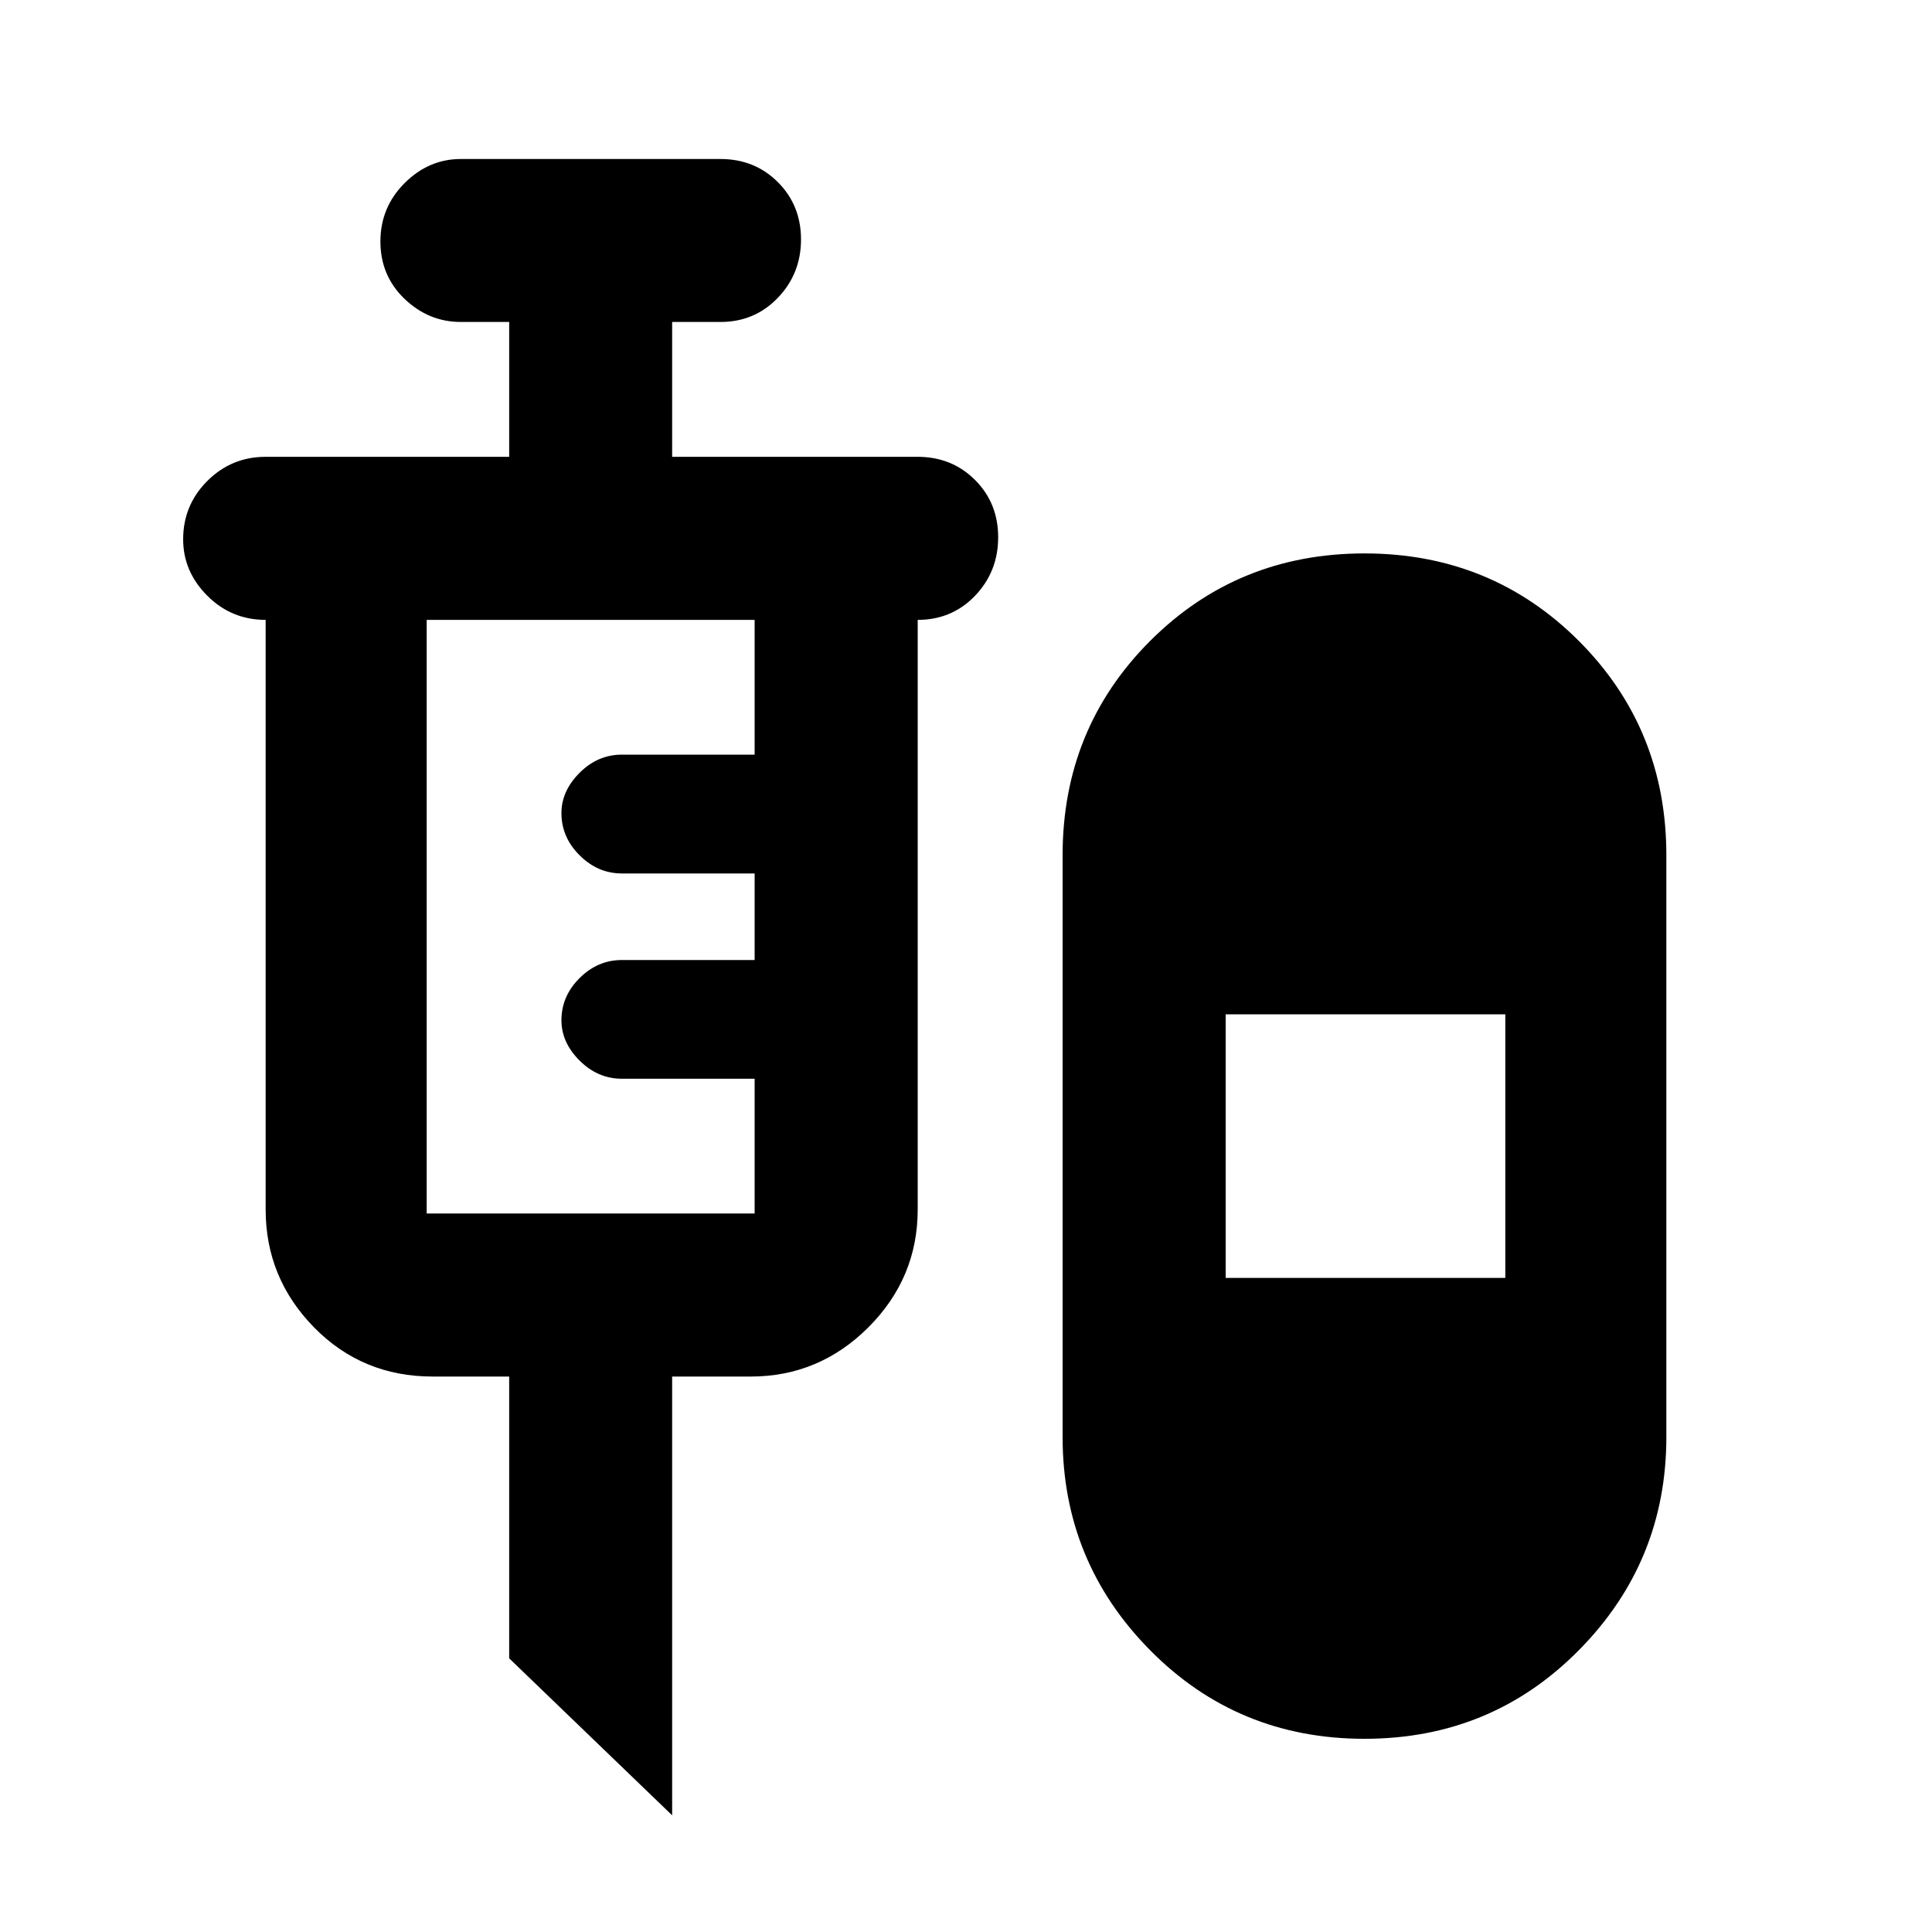 <svg xmlns="http://www.w3.org/2000/svg" height="20" width="20"><path d="m6.958 18.792-1.687-1.625V14.25h-.792q-.729 0-1.229-.51-.5-.511-.5-1.219V6.417q-.354 0-.604-.25t-.25-.584q0-.354.25-.604t.604-.25h2.521V3.333h-.5q-.333 0-.583-.239-.25-.24-.25-.594t.25-.604q.25-.25.583-.25h2.687q.354 0 .594.239.24.24.24.594t-.24.604q-.24.25-.594.25h-.5v1.396H9.5q.354 0 .594.24.239.239.239.593 0 .355-.239.605-.24.25-.594.25v6.104q0 .708-.51 1.219-.511.51-1.219.51h-.813ZM14.125 18q-1.313 0-2.219-.917Q11 16.167 11 14.875V8.854q0-1.312.906-2.219.906-.906 2.219-.906 1.313 0 2.219.906.906.907.906 2.219v6.021q0 1.292-.906 2.208-.906.917-2.219.917Zm-9.708-5.438h3.395v-1.395H6.438q-.25 0-.438-.188-.188-.187-.188-.417 0-.25.188-.437t.438-.187h1.374v-.896H6.438q-.25 0-.438-.188-.188-.187-.188-.437 0-.229.188-.417.188-.188.438-.188h1.374V6.417H4.417v6.145Zm8.271.667h2.895V10.5h-2.895Z"/></svg>